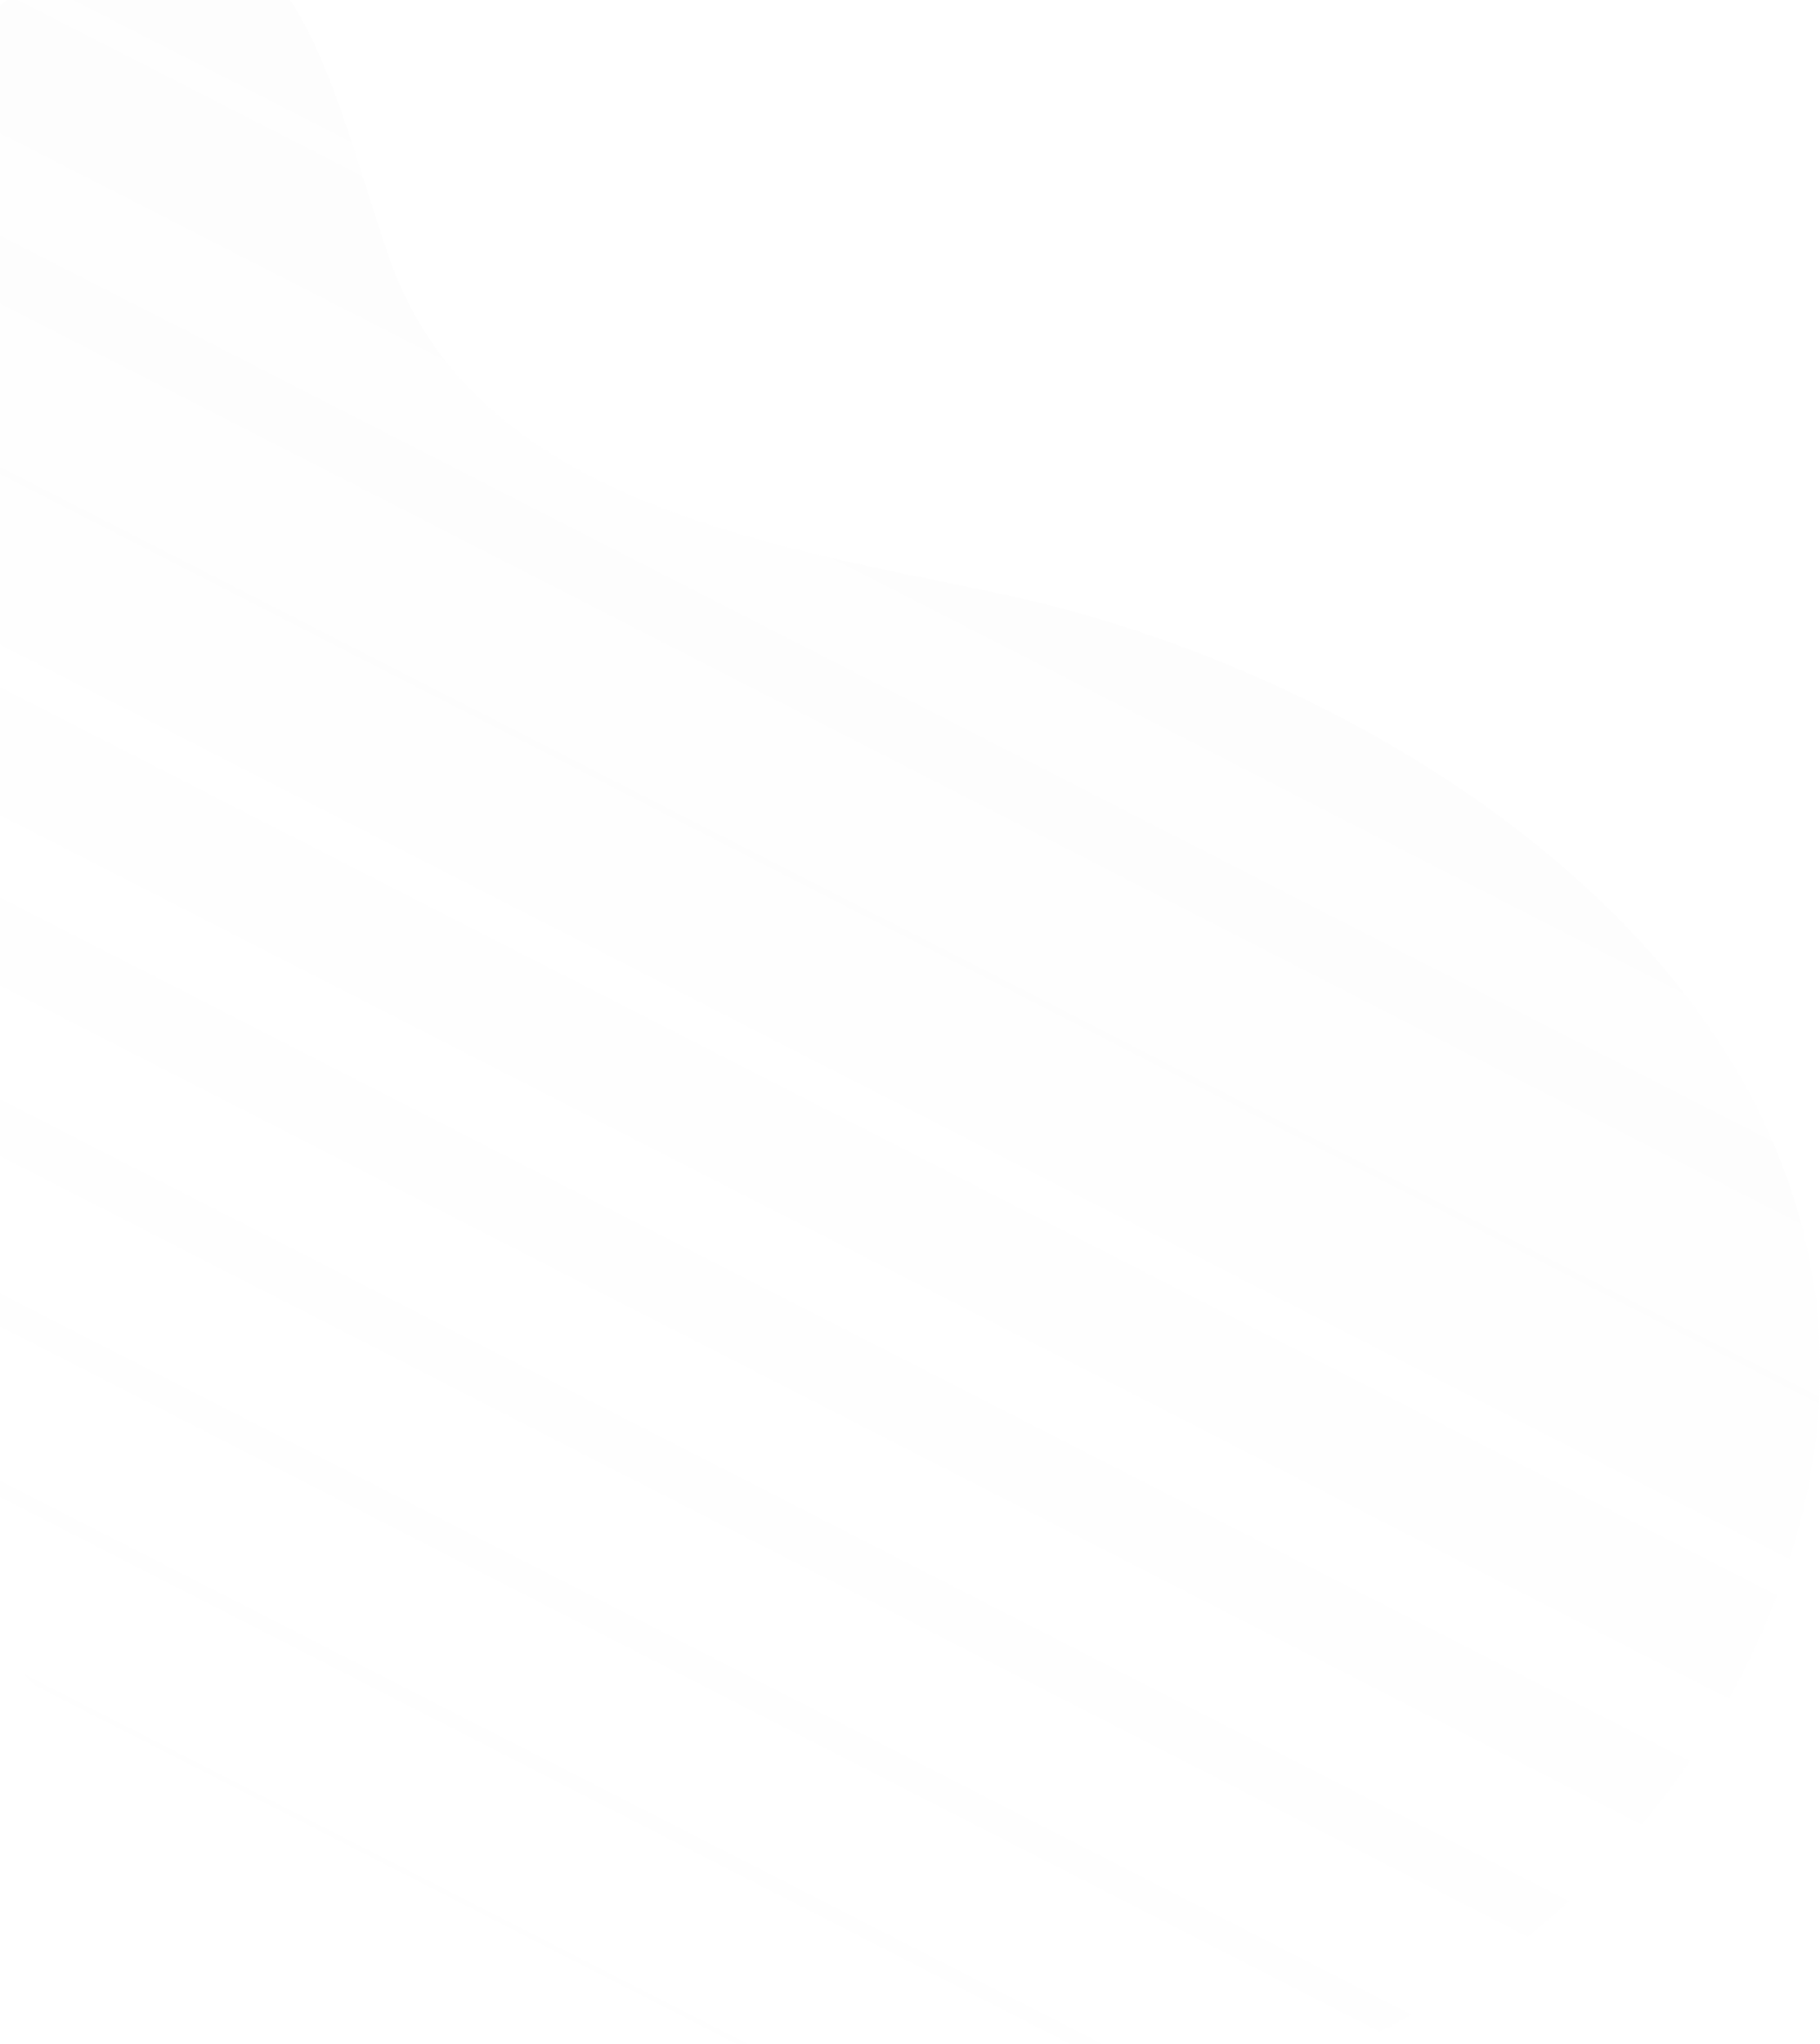 <svg xmlns="http://www.w3.org/2000/svg" width="684" height="768" viewBox="0 0 684 768">
    <defs>
        <linearGradient id="a" x1="83.975%" x2="50%" y1="30.178%" y2="100%">
            <stop offset="0%" stop-color="#D3D3D3" stop-opacity=".237"/>
            <stop offset="100%" stop-color="#FFF" stop-opacity="0"/>
        </linearGradient>
    </defs>
    <path fill="url(#a)" fill-rule="evenodd" d="M12.589-7.055c-59.278 38.767-96.875 119.336-116.76 185.31-55.138 182.979 22.324 384.89 167.42 501.82C204.734 794.1 428.502 850.912 579.796 723.051c54.561-46.107 96.068-115.024 103.14-187.238C699.43 367.433 520.744 254.48 378.342 223.6c-82.848-17.961-198.869-32.657-231.79-126.01C127.707 44.165 114.996-26.99 65.601-27c-14.27 0-31.587 5.935-53.012 19.945" opacity=".2"/>
</svg>
